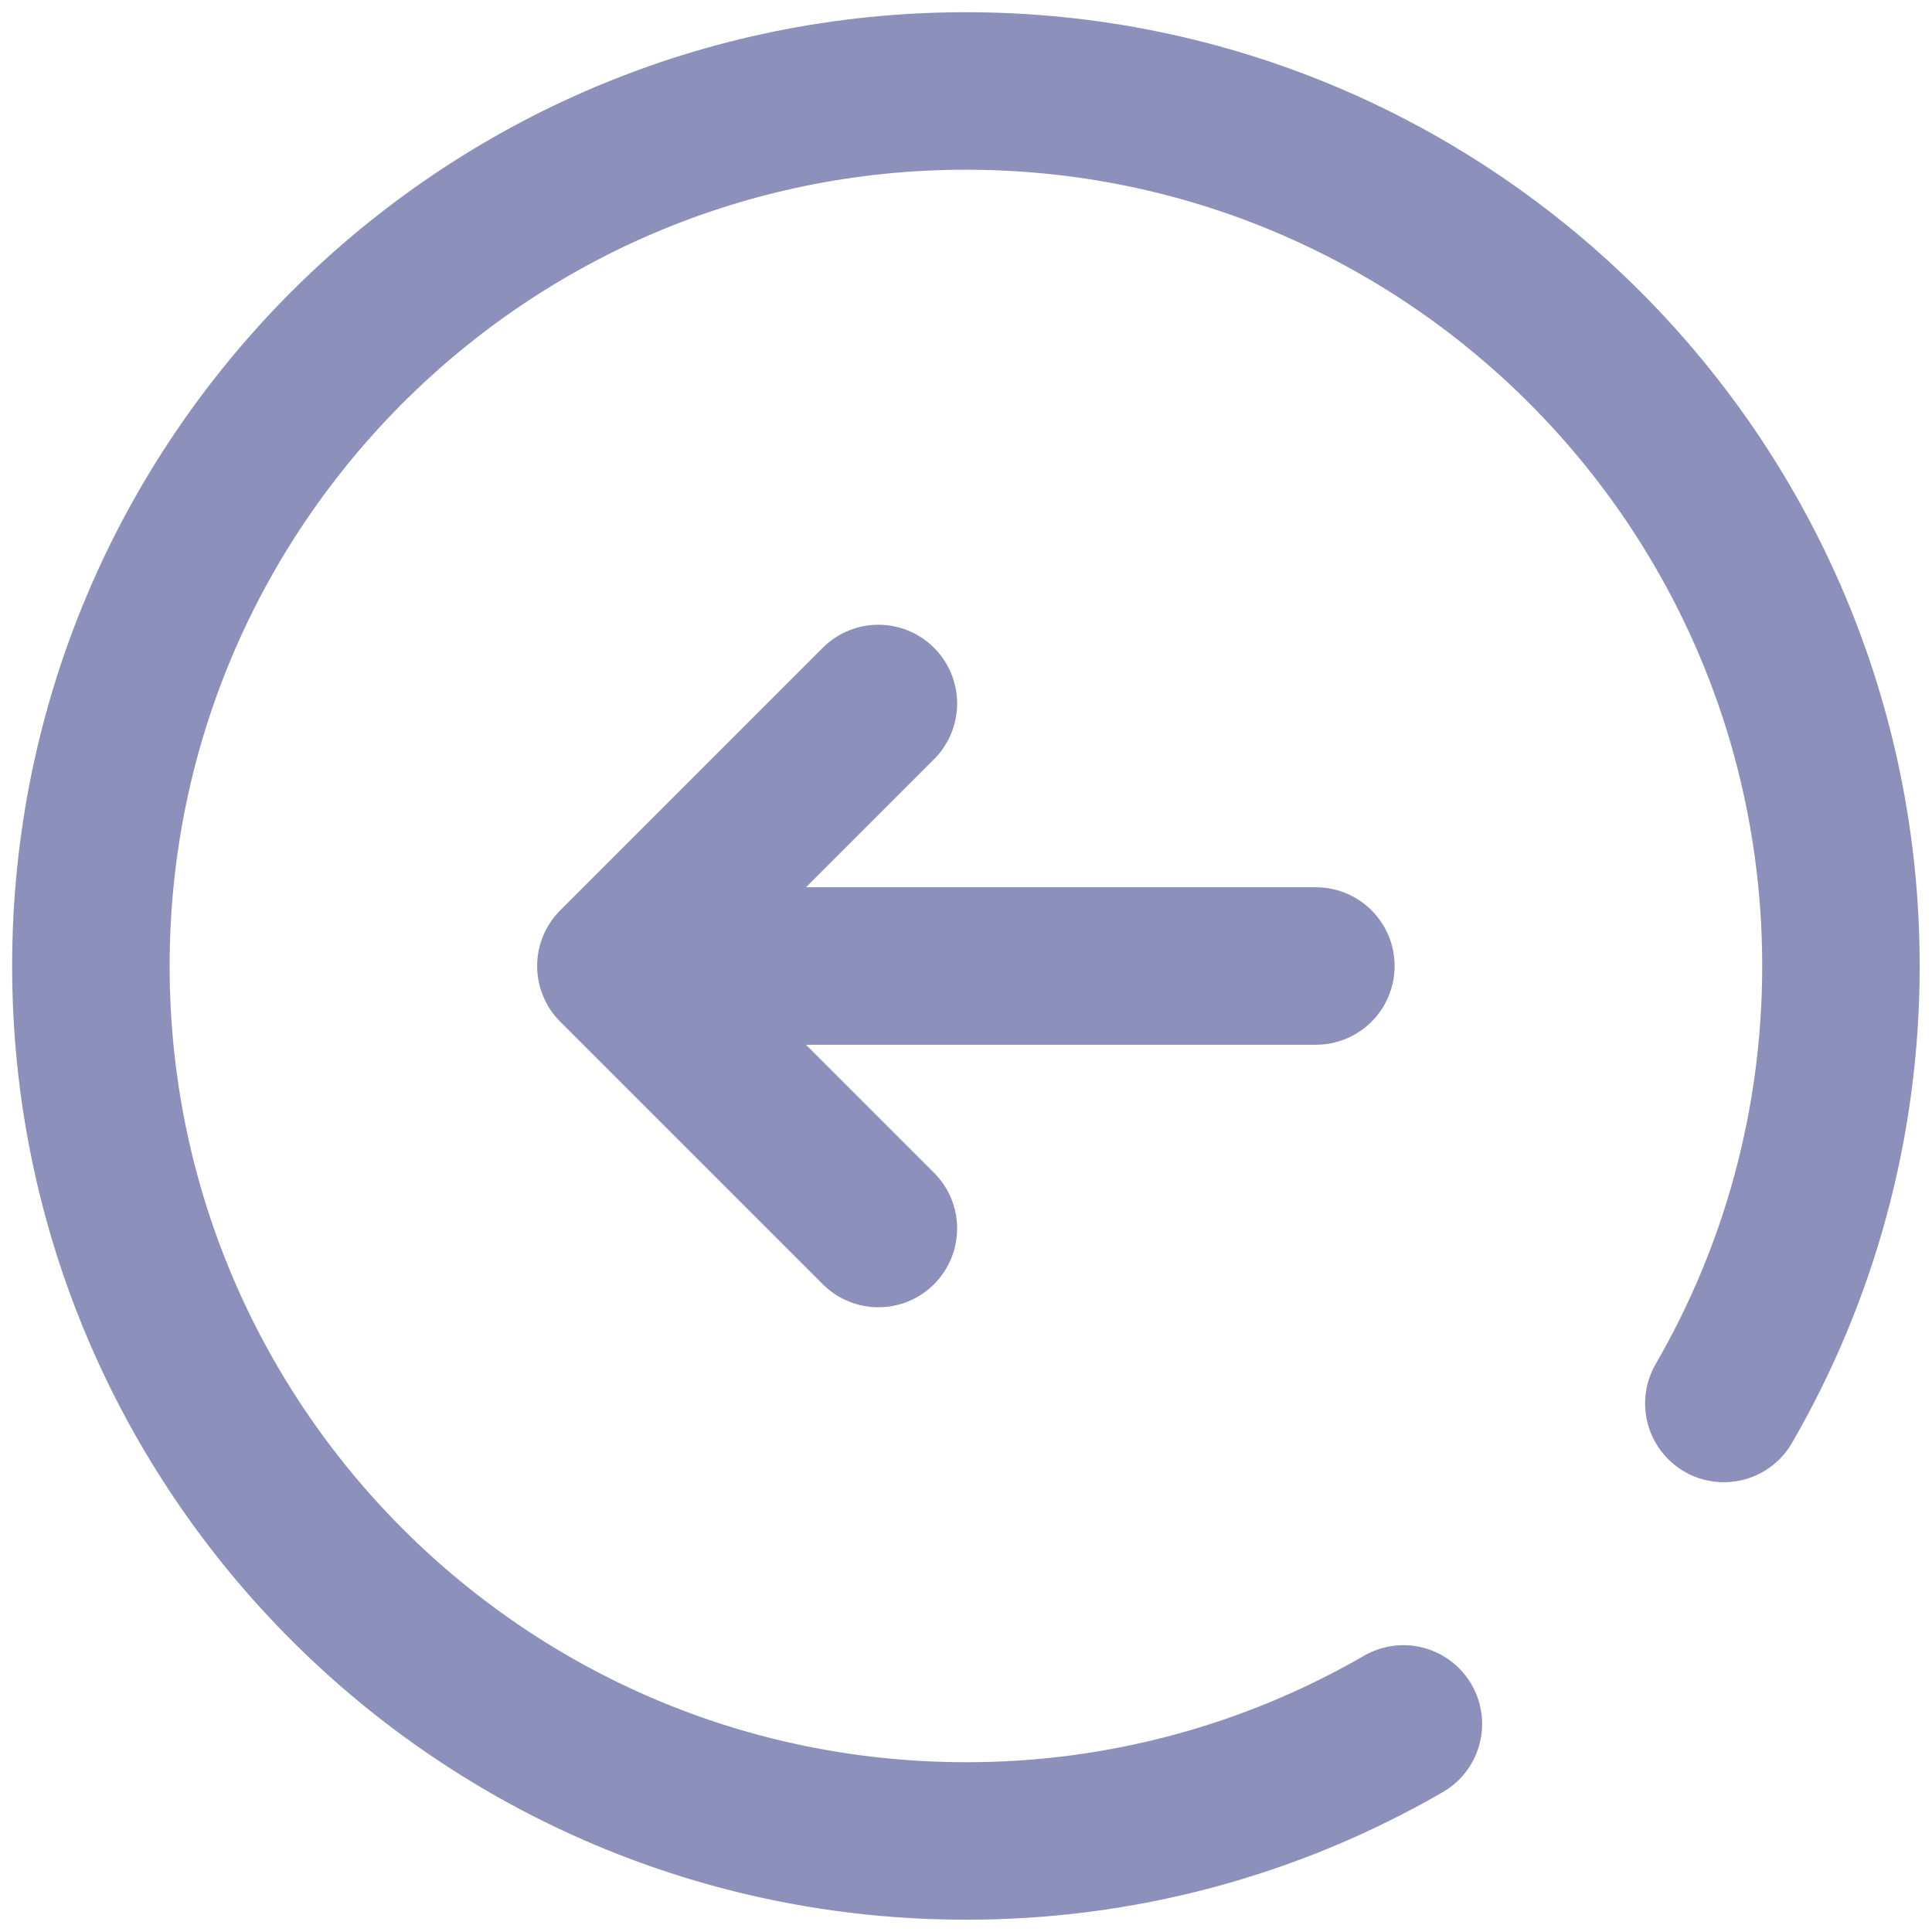 <svg width="23" height="23" viewBox="0 0 23 23" fill="none" xmlns="http://www.w3.org/2000/svg">
<path d="M15.665 11.5H7.332M7.332 11.5L10.457 14.625M7.332 11.5L10.457 8.375" stroke="#8D90BB" stroke-width="1.875" stroke-linecap="round" stroke-linejoin="round"/>
<path d="M16.707 20.523C15.124 21.439 13.328 21.919 11.499 21.916C5.746 21.916 1.082 17.253 1.082 11.5C1.082 5.747 5.746 1.083 11.499 1.083C17.252 1.083 21.916 5.747 21.916 11.5C21.916 13.397 21.408 15.177 20.522 16.708" stroke="#8D90BB" stroke-width="1.875" stroke-linecap="round"/>
</svg>
